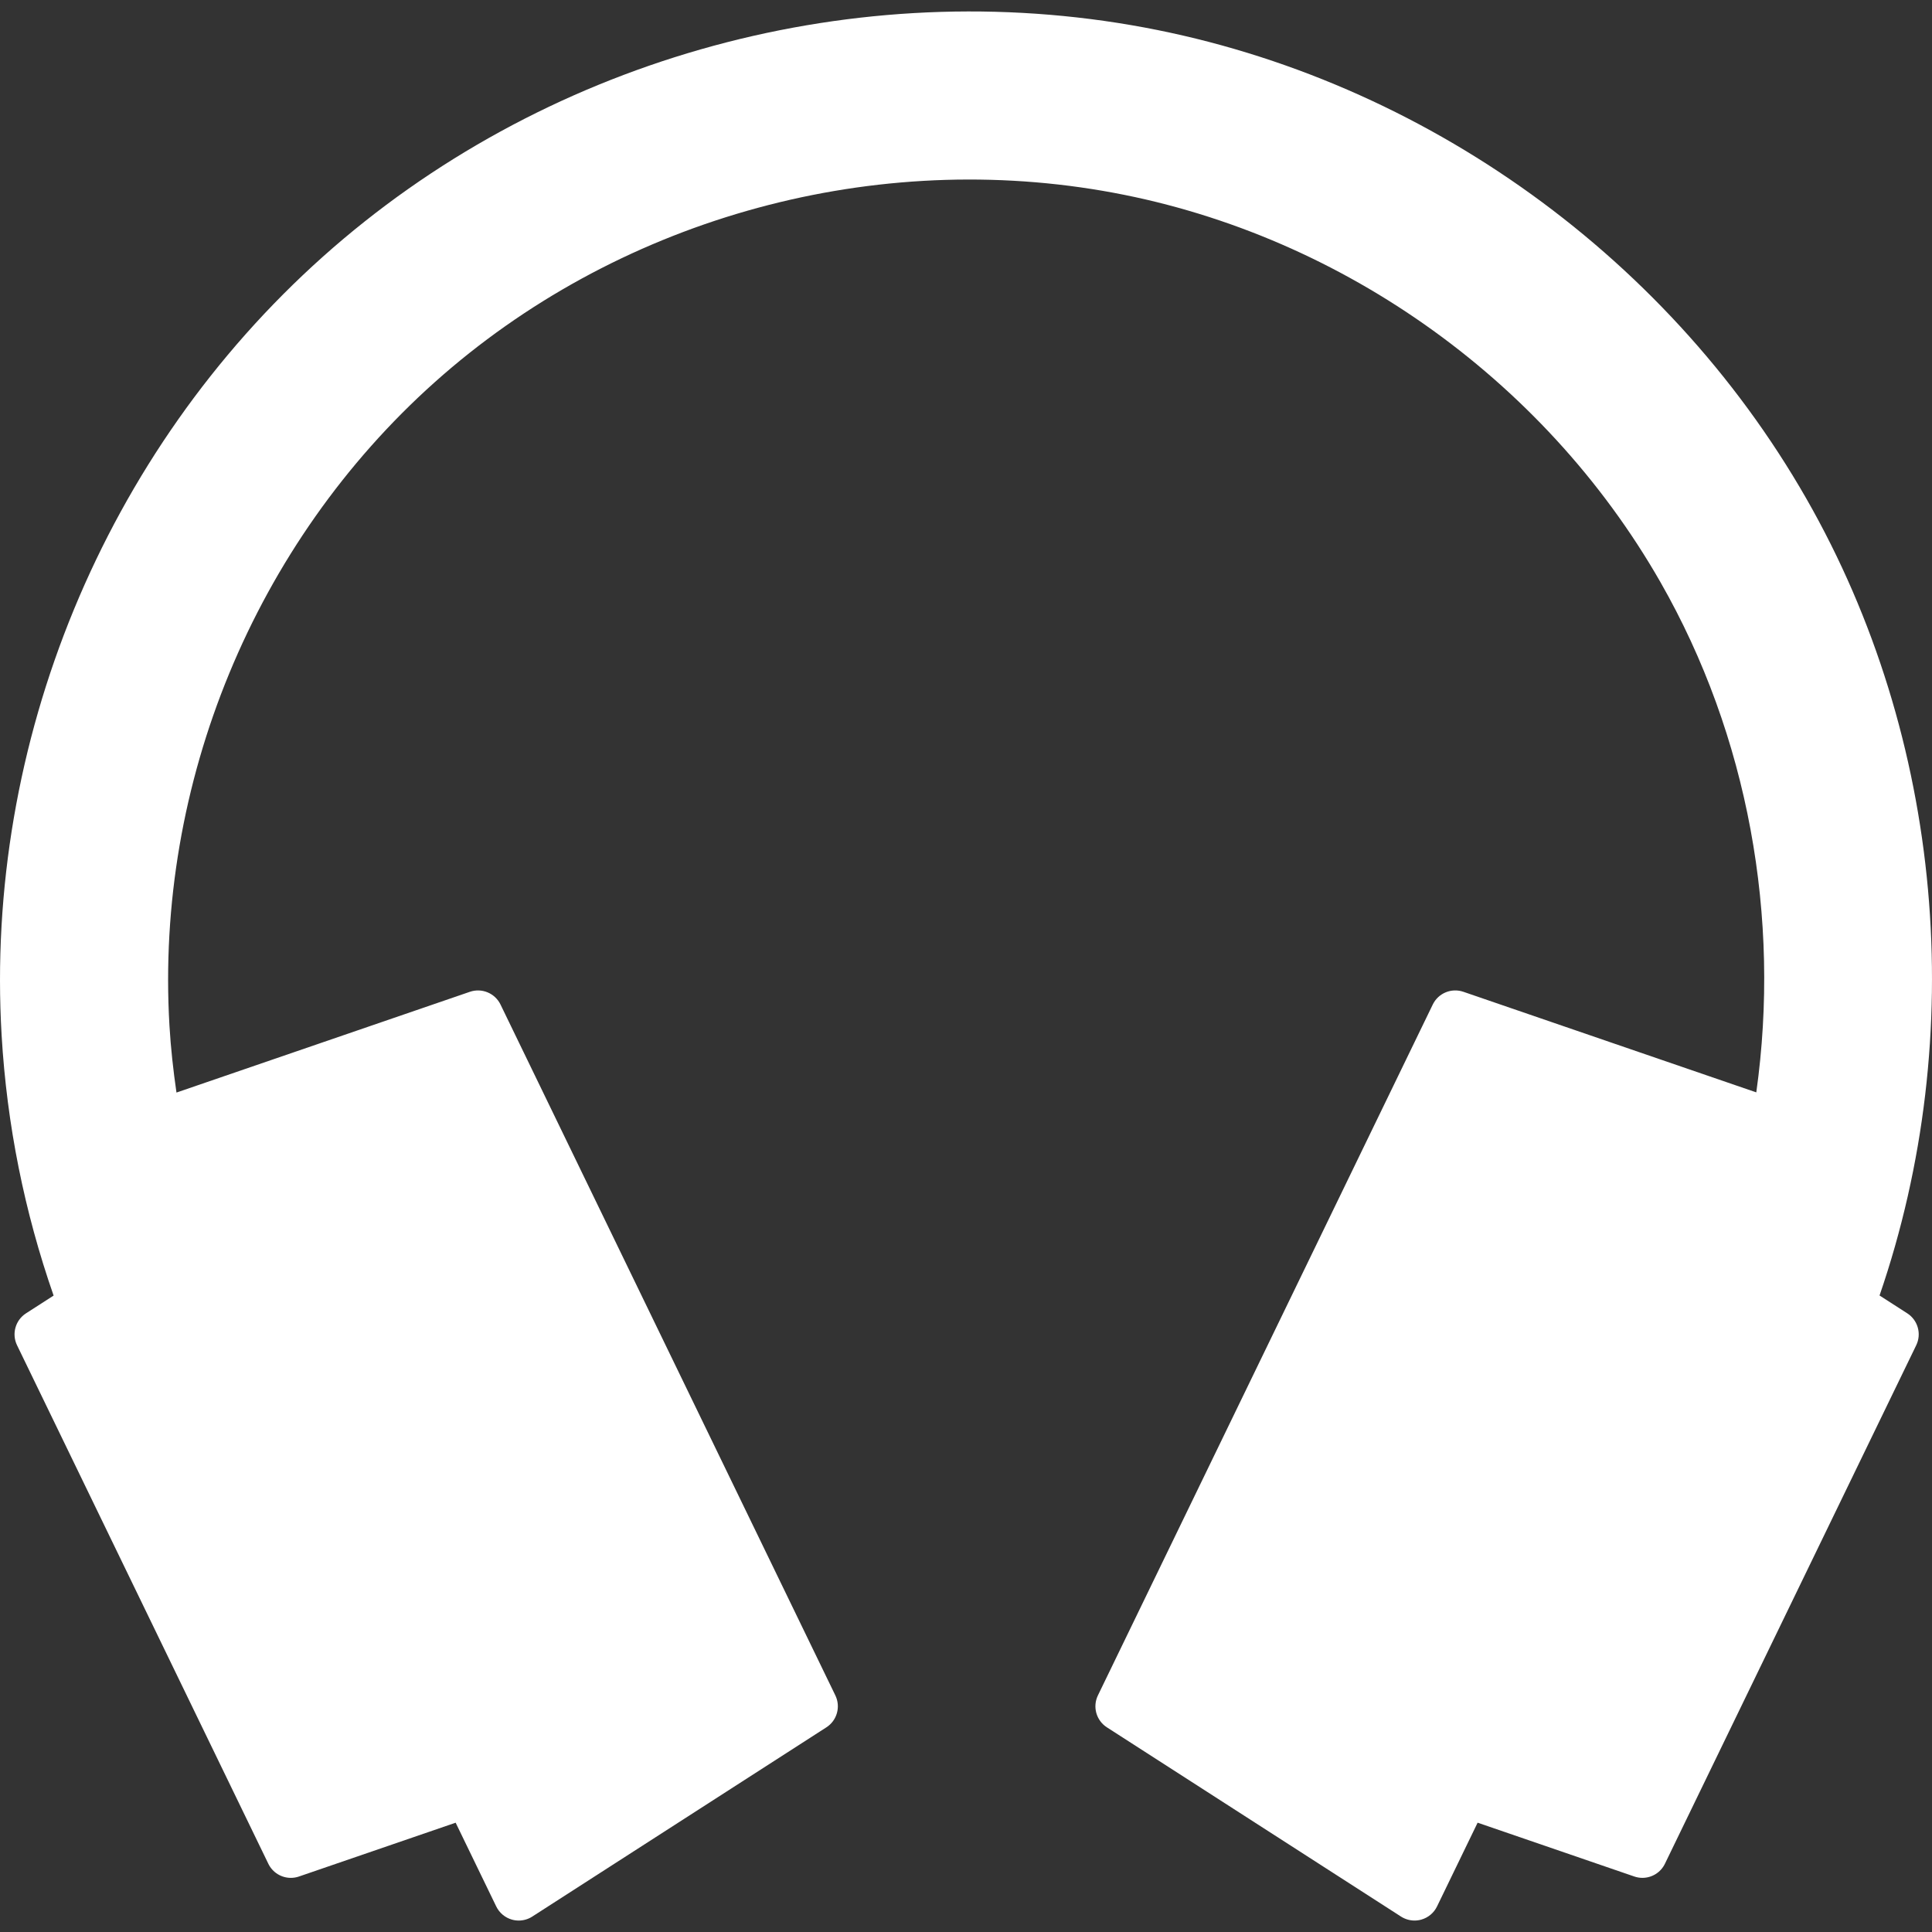 <?xml version="1.0" encoding="iso-8859-1"?>
<!-- Generator: Adobe Illustrator 18.0.0, SVG Export Plug-In . SVG Version: 6.00 Build 0)  -->
<!DOCTYPE svg PUBLIC "-//W3C//DTD SVG 1.1//EN" "http://www.w3.org/Graphics/SVG/1.1/DTD/svg11.dtd">
<svg xmlns="http://www.w3.org/2000/svg" xmlns:xlink="http://www.w3.org/1999/xlink" version="1.1" id="Capa_1" x="0px" y="0px" viewBox="0 0 193.187 193.187" style="enable-background:new 0 0 193.187 193.187;" xml:space="preserve" width="512px" height="512px">
<rect x="0" y="0" width="193.187" height="193.187" fill="#333333" stroke="none"/>
<path d="M187.942,129.541l2.77,1.782c1.063,0.684,1.449,2.055,0.897,3.193l-25.129,51.848c-0.428,0.883-1.315,1.409-2.25,1.409  c-0.27,0-0.543-0.044-0.811-0.136l-15.667-5.381l-4.059,8.376c-0.312,0.644-0.885,1.122-1.573,1.316  c-0.222,0.063-0.45,0.093-0.676,0.093c-0.475,0-0.945-0.136-1.353-0.397l-29.41-18.923c-1.063-0.685-1.449-2.055-0.897-3.193  l33.483-69.083c0.551-1.137,1.864-1.682,3.061-1.273l29.289,10.058c2.452-17.438-0.789-35.646-9.594-51.037  c-11.736-20.515-32.58-35.136-55.758-39.111c-23.832-4.088-48.795,3.059-66.78,19.123c-18.041,16.113-27.963,40.167-26.541,64.344  c0.131,2.235,0.378,4.471,0.702,6.699l29.339-10.075c1.199-0.409,2.511,0.137,3.062,1.273l33.482,69.083  c0.552,1.139,0.167,2.509-0.897,3.193l-29.41,18.923c-0.407,0.262-0.877,0.397-1.353,0.397c-0.227,0-0.454-0.03-0.676-0.093  c-0.688-0.194-1.261-0.673-1.573-1.316l-4.059-8.376l-15.667,5.381c-0.268,0.092-0.542,0.136-0.812,0.136  c-0.935,0-1.822-0.526-2.25-1.409L1.705,134.517c-0.552-1.139-0.166-2.509,0.897-3.193l2.759-1.775  c-2.914-8.359-4.672-17.066-5.198-26.014c-1.72-29.256,10.289-58.365,32.125-77.868C54.058,6.221,84.271-2.436,113.108,2.513  c28.07,4.814,53.307,22.509,67.507,47.332C194.346,73.846,196.894,103.503,187.942,129.541z" fill="#FFFFFF"/>
<g>
</g>
<g>
</g>
<g>
</g>
<g>
</g>
<g>
</g>
<g>
</g>
<g>
</g>
<g>
</g>
<g>
</g>
<g>
</g>
<g>
</g>
<g>
</g>
<g>
</g>
<g>
</g>
<g>
</g>
</svg>
